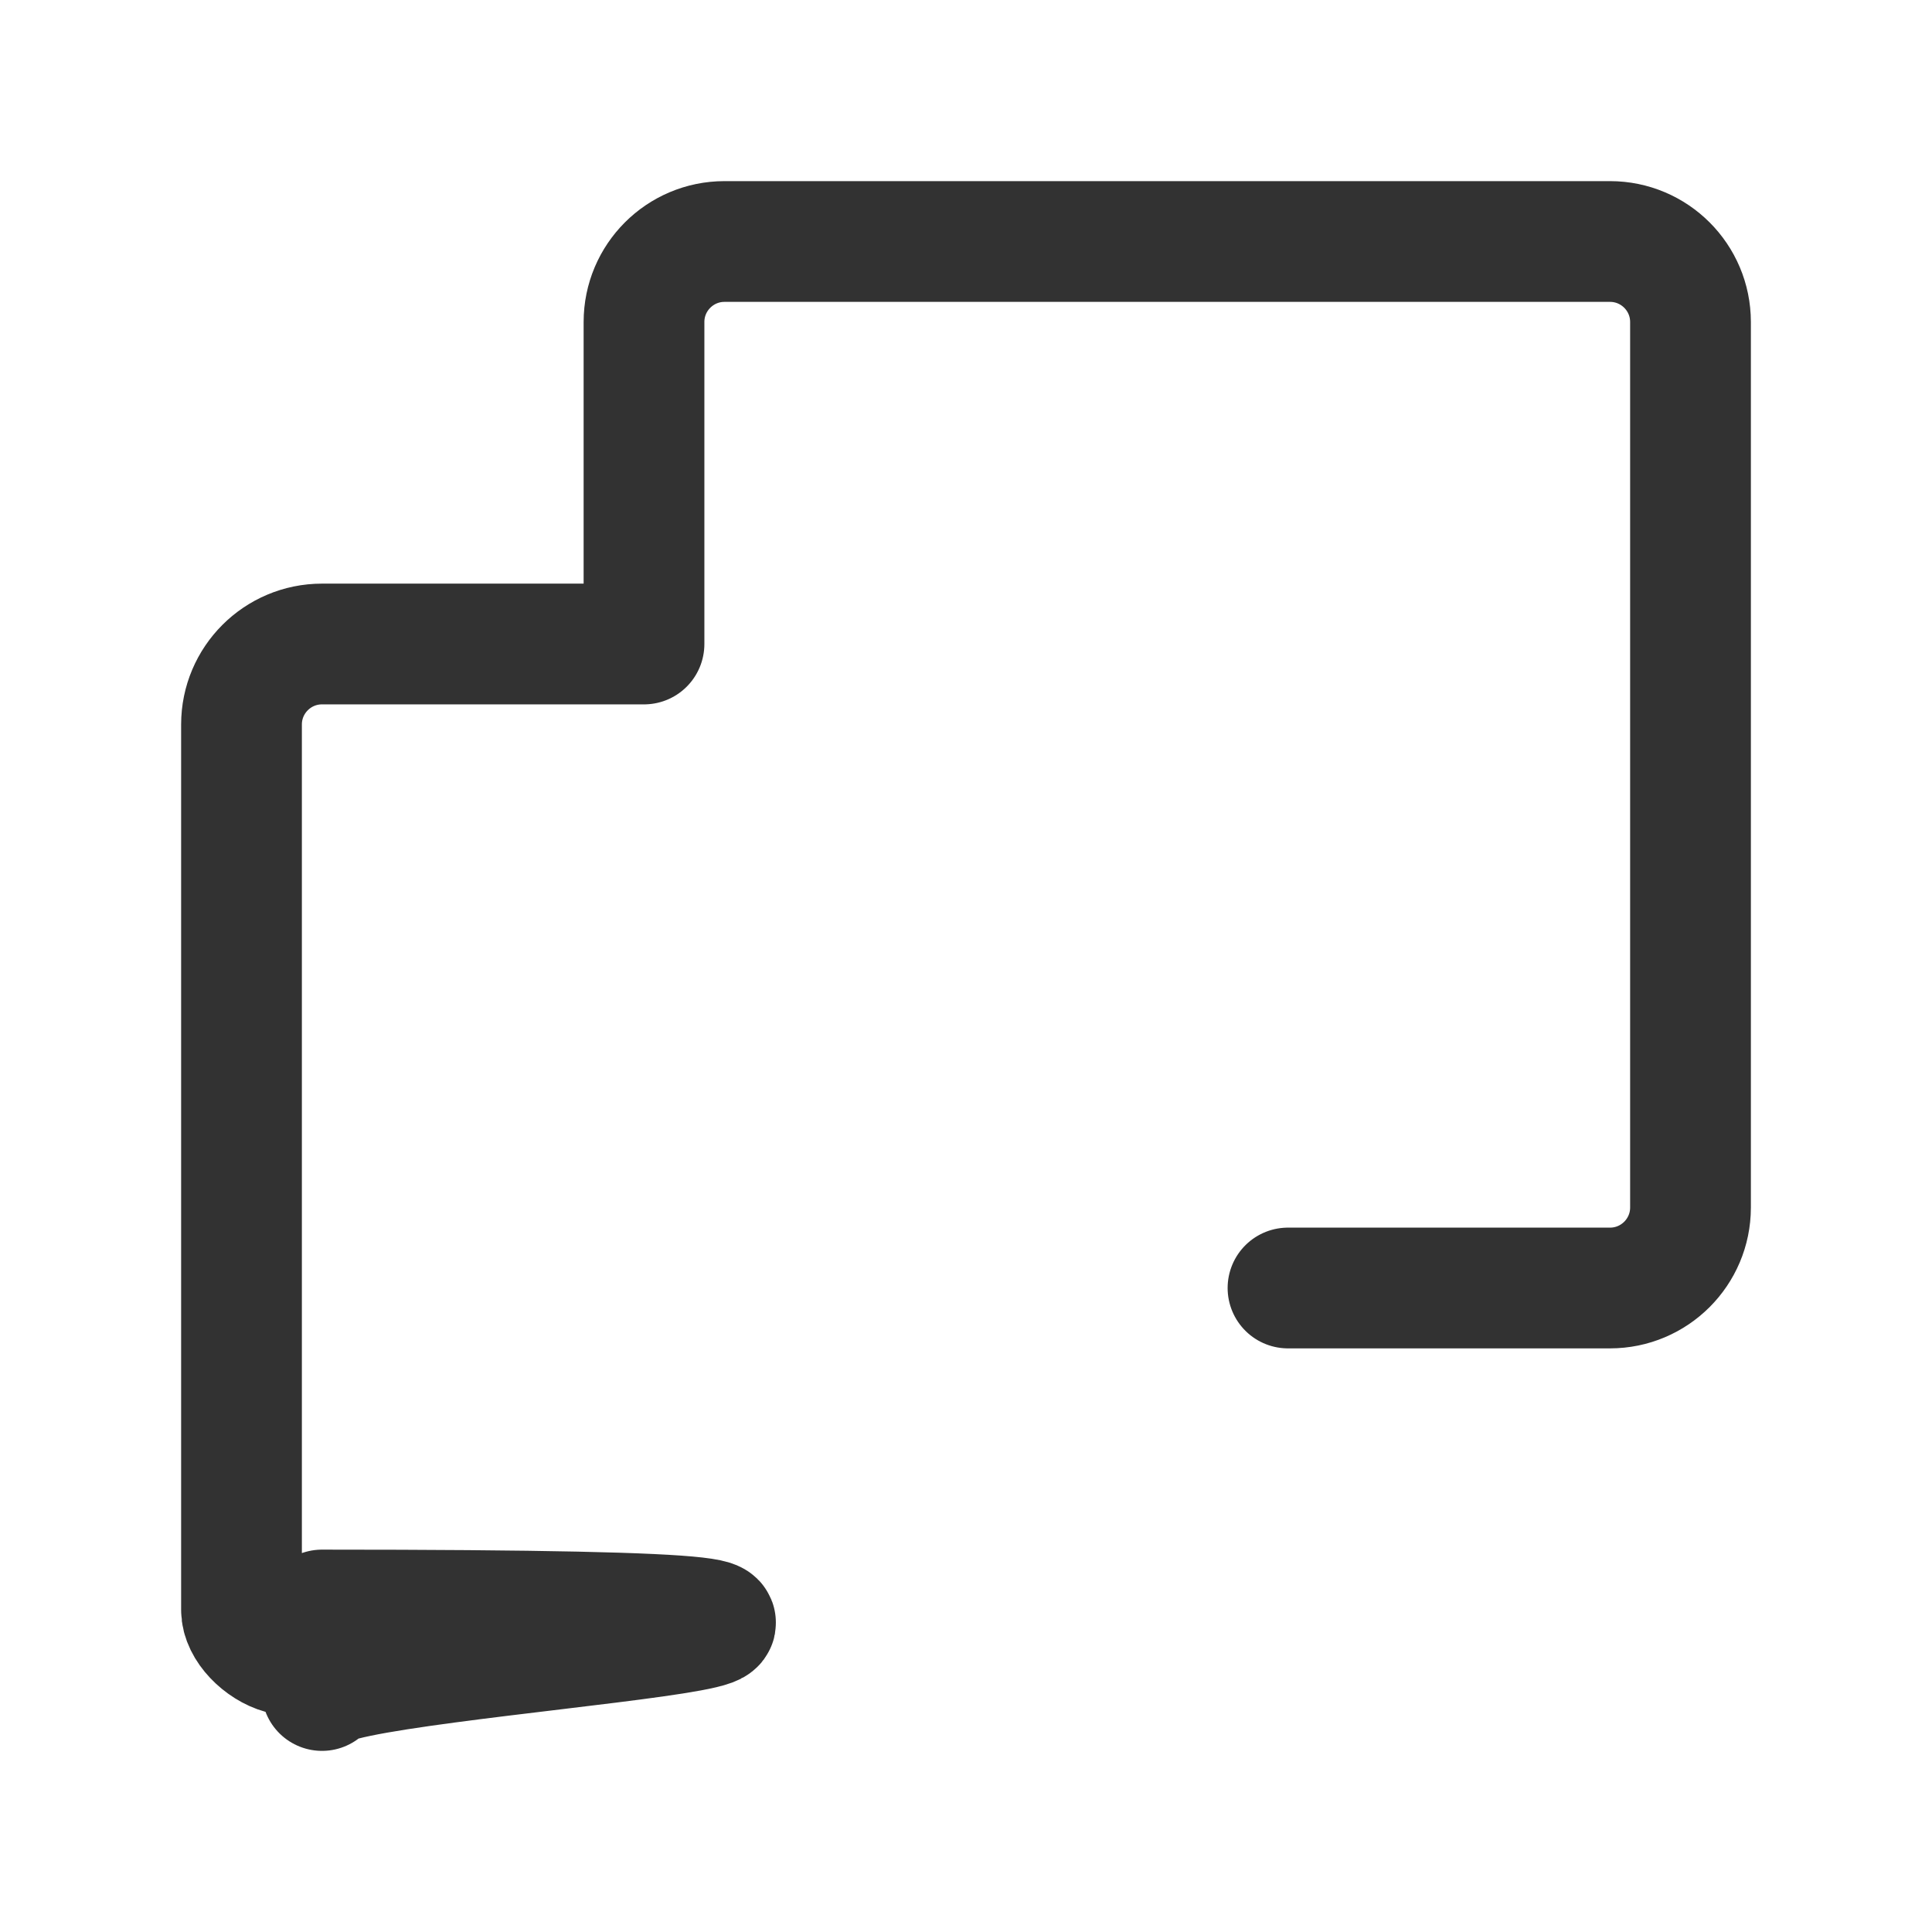 <?xml version="1.0" encoding="UTF-8"?><svg version="1.1" viewBox="0 0 24 24" xmlns="http://www.w3.org/2000/svg" xmlns:xlink="http://www.w3.org/1999/xlink"><path d="M16 16h4l-4.37114e-08-1.77636e-15c.552 2.41411e-08 1-.448 1-1v-11 0c0-.552-.448-1-1-1h-11 -4.37114e-08c-.552 2.41411e-08-1 .448-1 1 0 0 0 0 0 0v4h-4l-4.37114e-08 1.77636e-15c-.552 2.41411e-08-1 .448-1 1 0 0 0 0 0 0v11l1.24345e-14 1.50996e-07c8.33927e-08.552.448 1 1 1h11 -4.37114e-08c.552 2.41411e-08 1-.448 1-1Z" stroke-linecap="round" stroke-width="1.5" stroke="#323232" fill="none" stroke-linejoin="round"></path><g transform="matrix(1 0 0 1 24 24)"><rect width="24" height="24" fill="none" transform="matrix(-1 1.22465e-16 -1.22465e-16 -1 0 0)"></rect></g></svg>